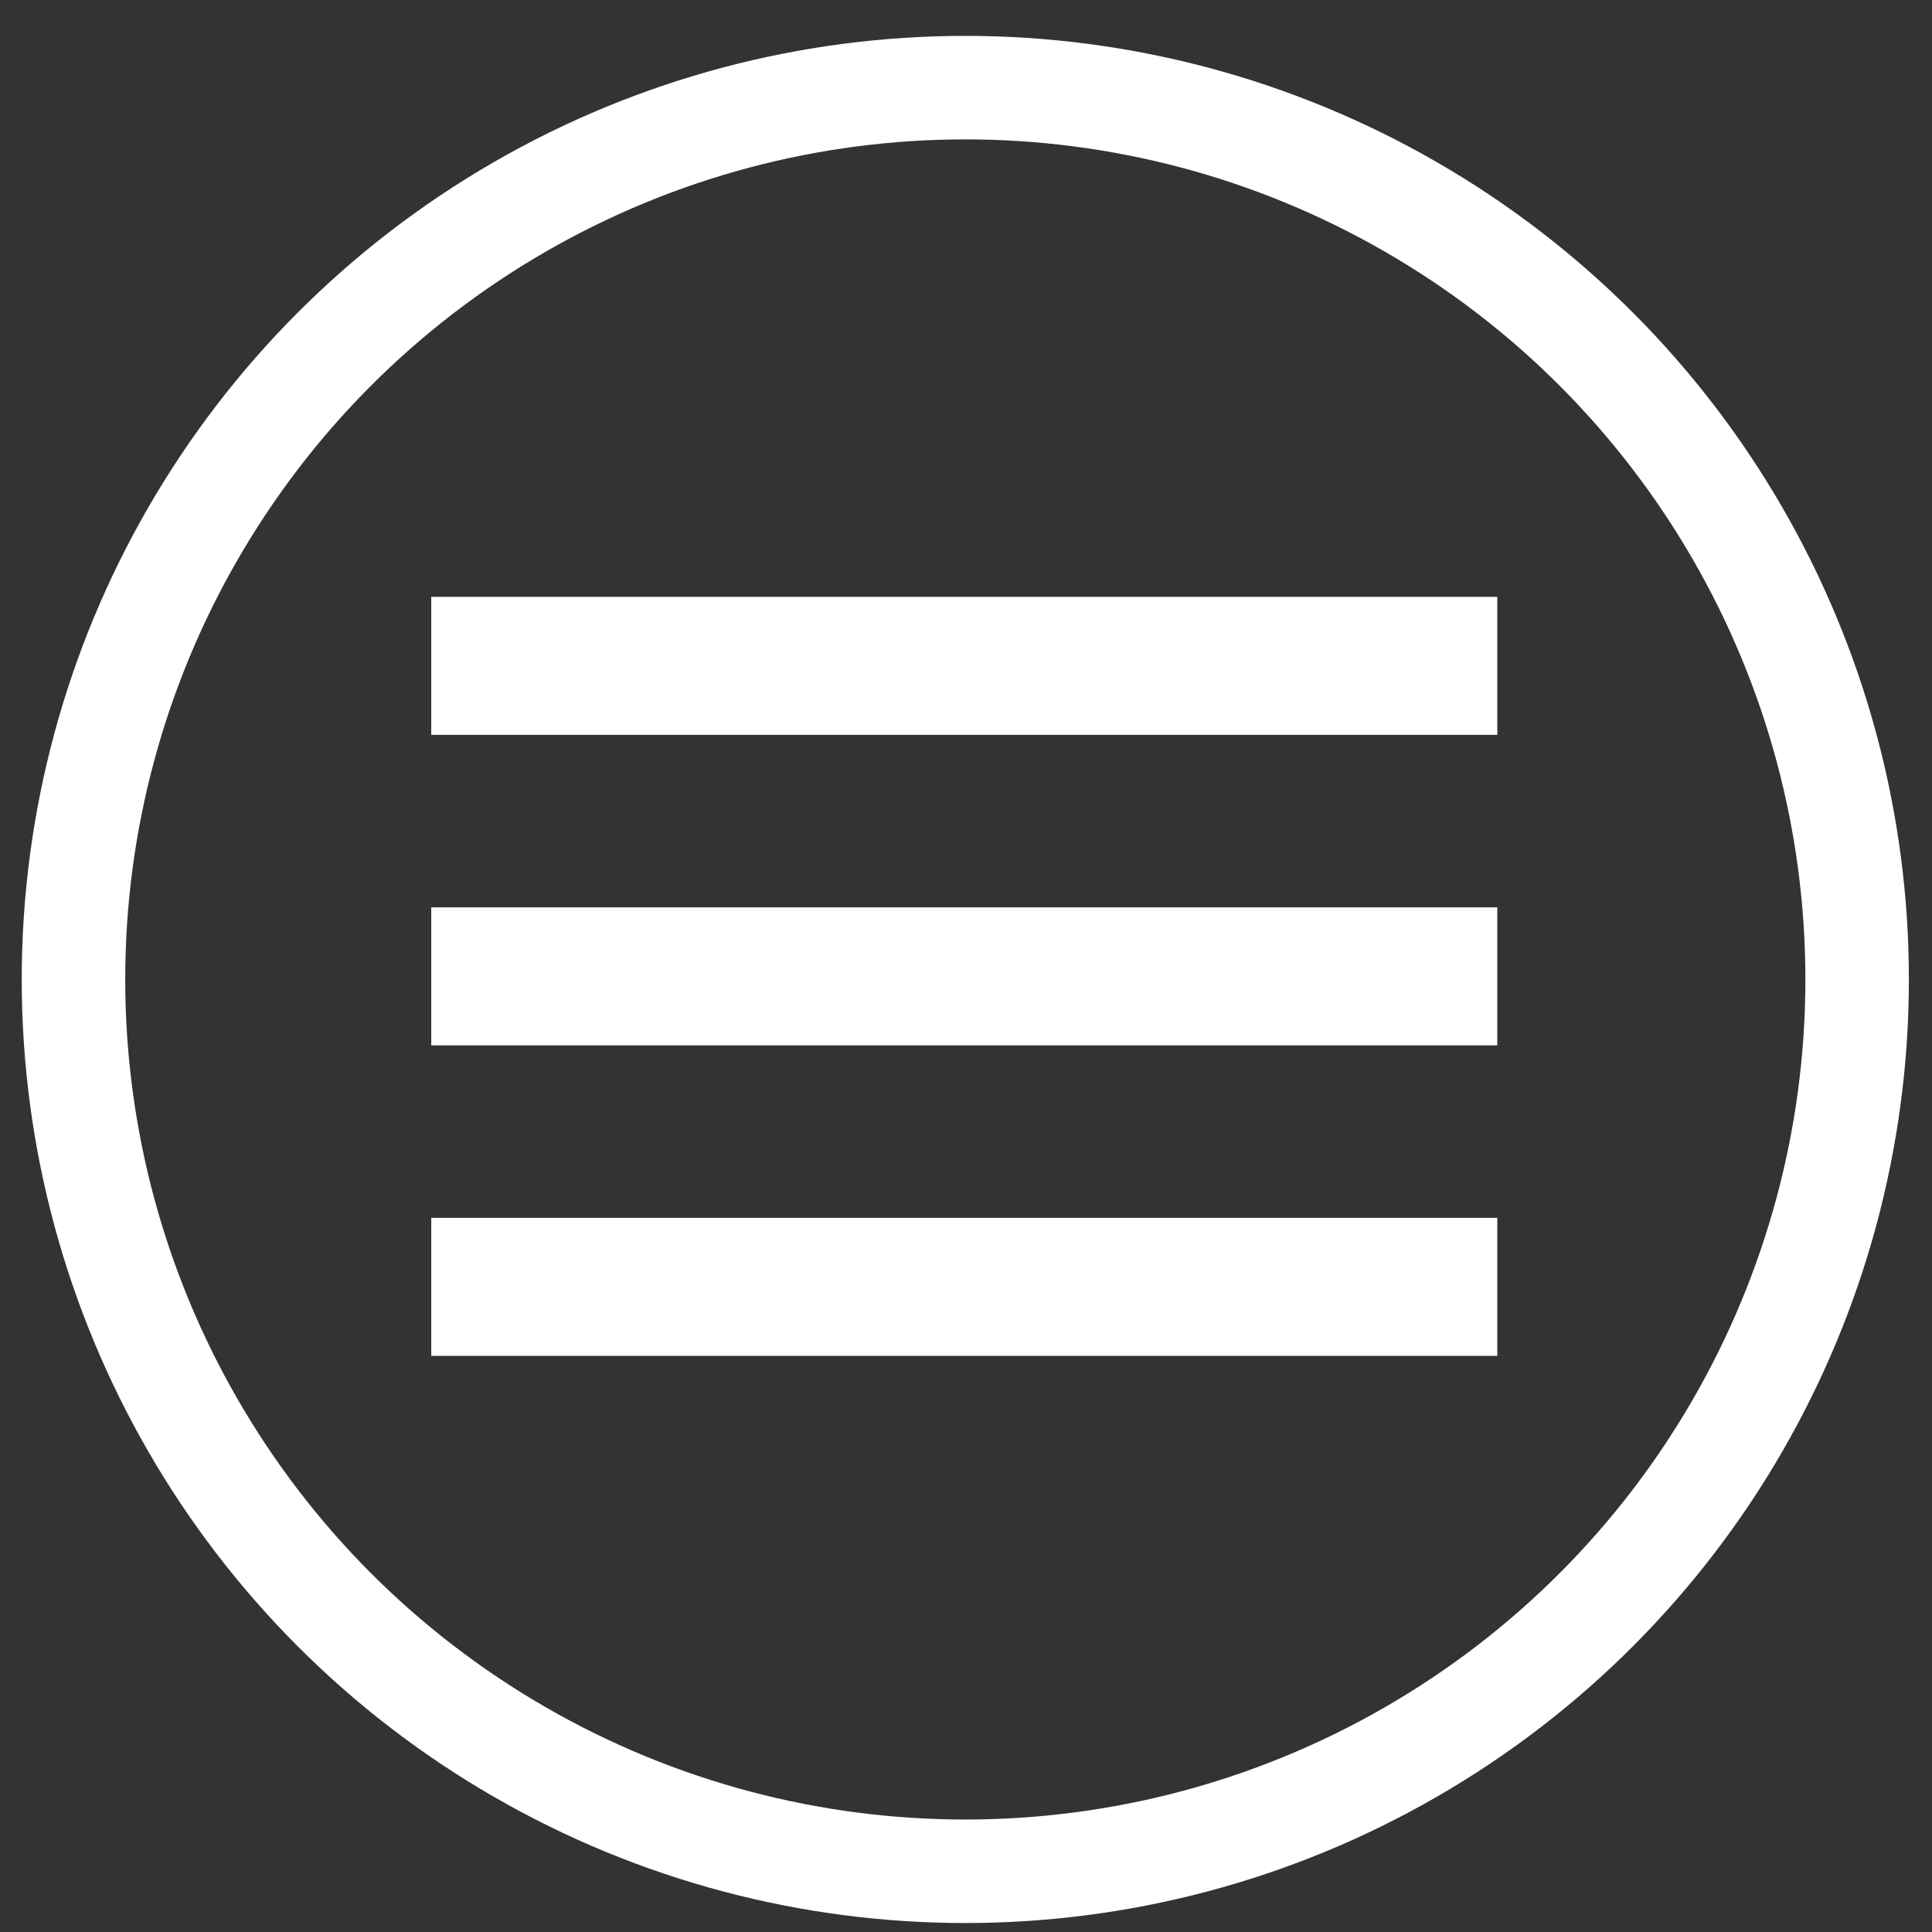 <?xml version="1.0" encoding="utf-8"?>
<!-- Generator: Adobe Illustrator 18.0.0, SVG Export Plug-In . SVG Version: 6.00 Build 0)  -->
<!DOCTYPE svg PUBLIC "-//W3C//DTD SVG 1.1//EN" "http://www.w3.org/Graphics/SVG/1.1/DTD/svg11.dtd">
<svg version="1.1" xmlns="http://www.w3.org/2000/svg" xmlns:xlink="http://www.w3.org/1999/xlink" x="0px" y="0px"
	 viewBox="0 0 560 560" enable-background="new 0 0 560 560" xml:space="preserve">
<rect x="0" y="0" width="560" height="560" fill="#333333" stroke="none"/>
<g id="orange">
	<rect x="-1891.5" y="-59.8" display="none" fill="#E6A916" width="2712.8" height="686.5"/>
</g>
<g id="home">
</g>
<g id="about">
</g>
<g id="blog_1" display="none">
</g>
<g id="blog_2" display="none">
</g>
<g id="blog_3">
</g>
<g id="menu">
	<circle id="circle" fill="none" stroke="#FFFFFF" stroke-width="30" stroke-miterlimit="10" cx="279.8" cy="283.9" r="258.5"/>
	<line id="bottom" fill="none" stroke="#FFFFFF" stroke-width="40" stroke-miterlimit="10" x1="125" y1="373" x2="434" y2="373"/>
	<line id="mid" fill="none" stroke="#FFFFFF" stroke-width="40" stroke-miterlimit="10" x1="125" y1="283" x2="434" y2="283"/>
	<line id="top" fill="none" stroke="#FFFFFF" stroke-width="40" stroke-miterlimit="10" x1="125" y1="193" x2="434" y2="193"/>
</g>
</svg>
